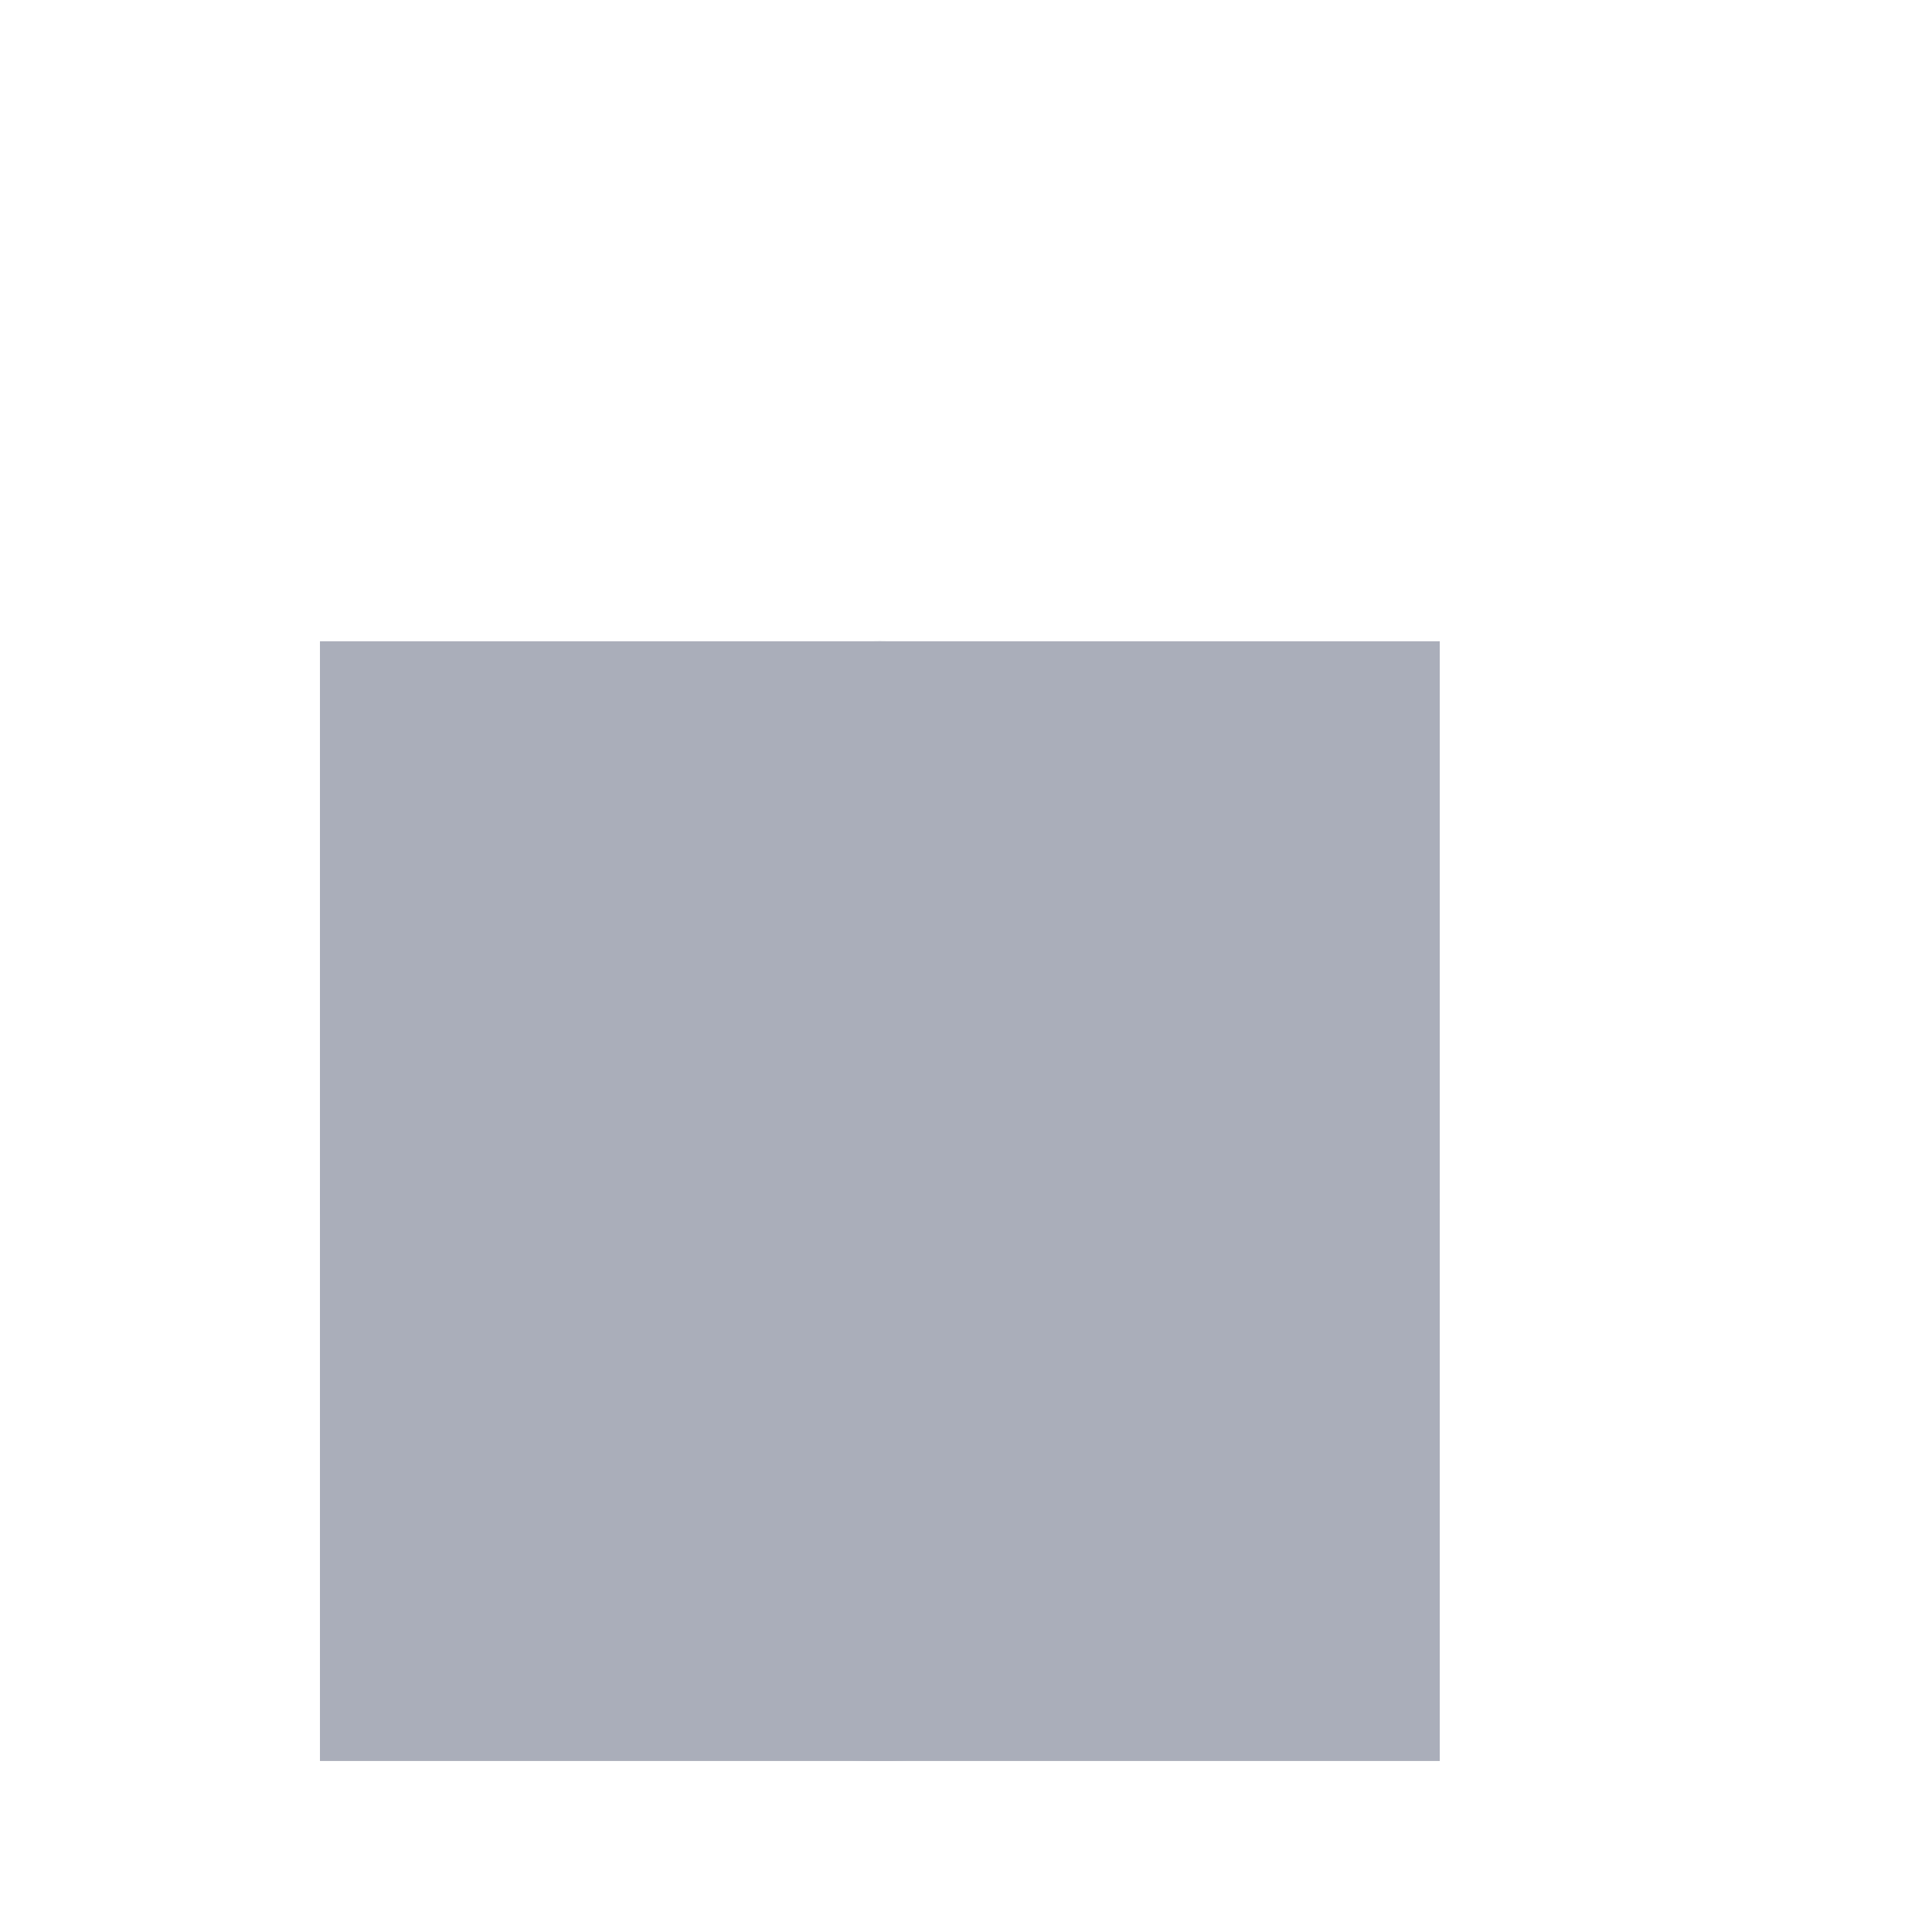 <?xml version="1.0" encoding="UTF-8" standalone="no"?>
<!-- Created with Inkscape (http://www.inkscape.org/) -->

<svg
   xmlns:dc="http://purl.org/dc/elements/1.1/"
   xmlns:cc="http://creativecommons.org/ns#"
   xmlns:rdf="http://www.w3.org/1999/02/22-rdf-syntax-ns#"
   xmlns:svg="http://www.w3.org/2000/svg"
   xmlns="http://www.w3.org/2000/svg"
   xmlns:sodipodi="http://sodipodi.sourceforge.net/DTD/sodipodi-0.dtd"
   xmlns:inkscape="http://www.inkscape.org/namespaces/inkscape"
   width="12.077"
   height="12.009"
   id="svg4959"
   version="1.1"
   inkscape:version="0.48.5 r10040"
   sodipodi:docname="menuitem-radio-checked-insensitive.svg">
  <defs
     id="defs4961" />
  <sodipodi:namedview
     id="base"
     pagecolor="#ffffff"
     bordercolor="#666666"
     borderopacity="1.0"
     inkscape:pageopacity="0.0"
     inkscape:pageshadow="2"
     inkscape:zoom="7.9195959"
     inkscape:cx="5.3023808"
     inkscape:cy="2.3647952"
     inkscape:document-units="px"
     inkscape:current-layer="layer1"
     showgrid="false"
     fit-margin-top="0"
     fit-margin-left="0"
     fit-margin-right="0"
     fit-margin-bottom="0"
     inkscape:window-width="746"
     inkscape:window-height="463"
     inkscape:window-x="0"
     inkscape:window-y="49"
     inkscape:window-maximized="0" />
  <g
     inkscape:label="Layer 1"
     inkscape:groupmode="layer"
     id="layer1"
     transform="translate(-398.213,-533.505)">
    <path
       style="color:#000000;fill:#aaaeba;fill-opacity:1;fill-rule:nonzero;stroke:none;stroke-width:0.955;marker:none;visibility:visible;display:inline;overflow:visible;enable-background:accumulate"
       d="m 407.213,541.014 c 0,1.933 -1.567,3.5 -3.5,3.5 -1.933,0 -3.5,-1.567 -3.5,-3.5 0,-1.933 1.567,-3.5 3.5,-3.5 1.933,0 3.5,1.567 3.5,3.5 z"
       id="path4945"
       inkscape:connector-curvature="0" />
    <rect
       style="fill:#aaaeba;fill-opacity:1;fill-rule:nonzero;stroke:none"
       id="rect2983"
       width="7"
       height="7"
       x="400.213"
       y="537.514" />
  </g>
</svg>
